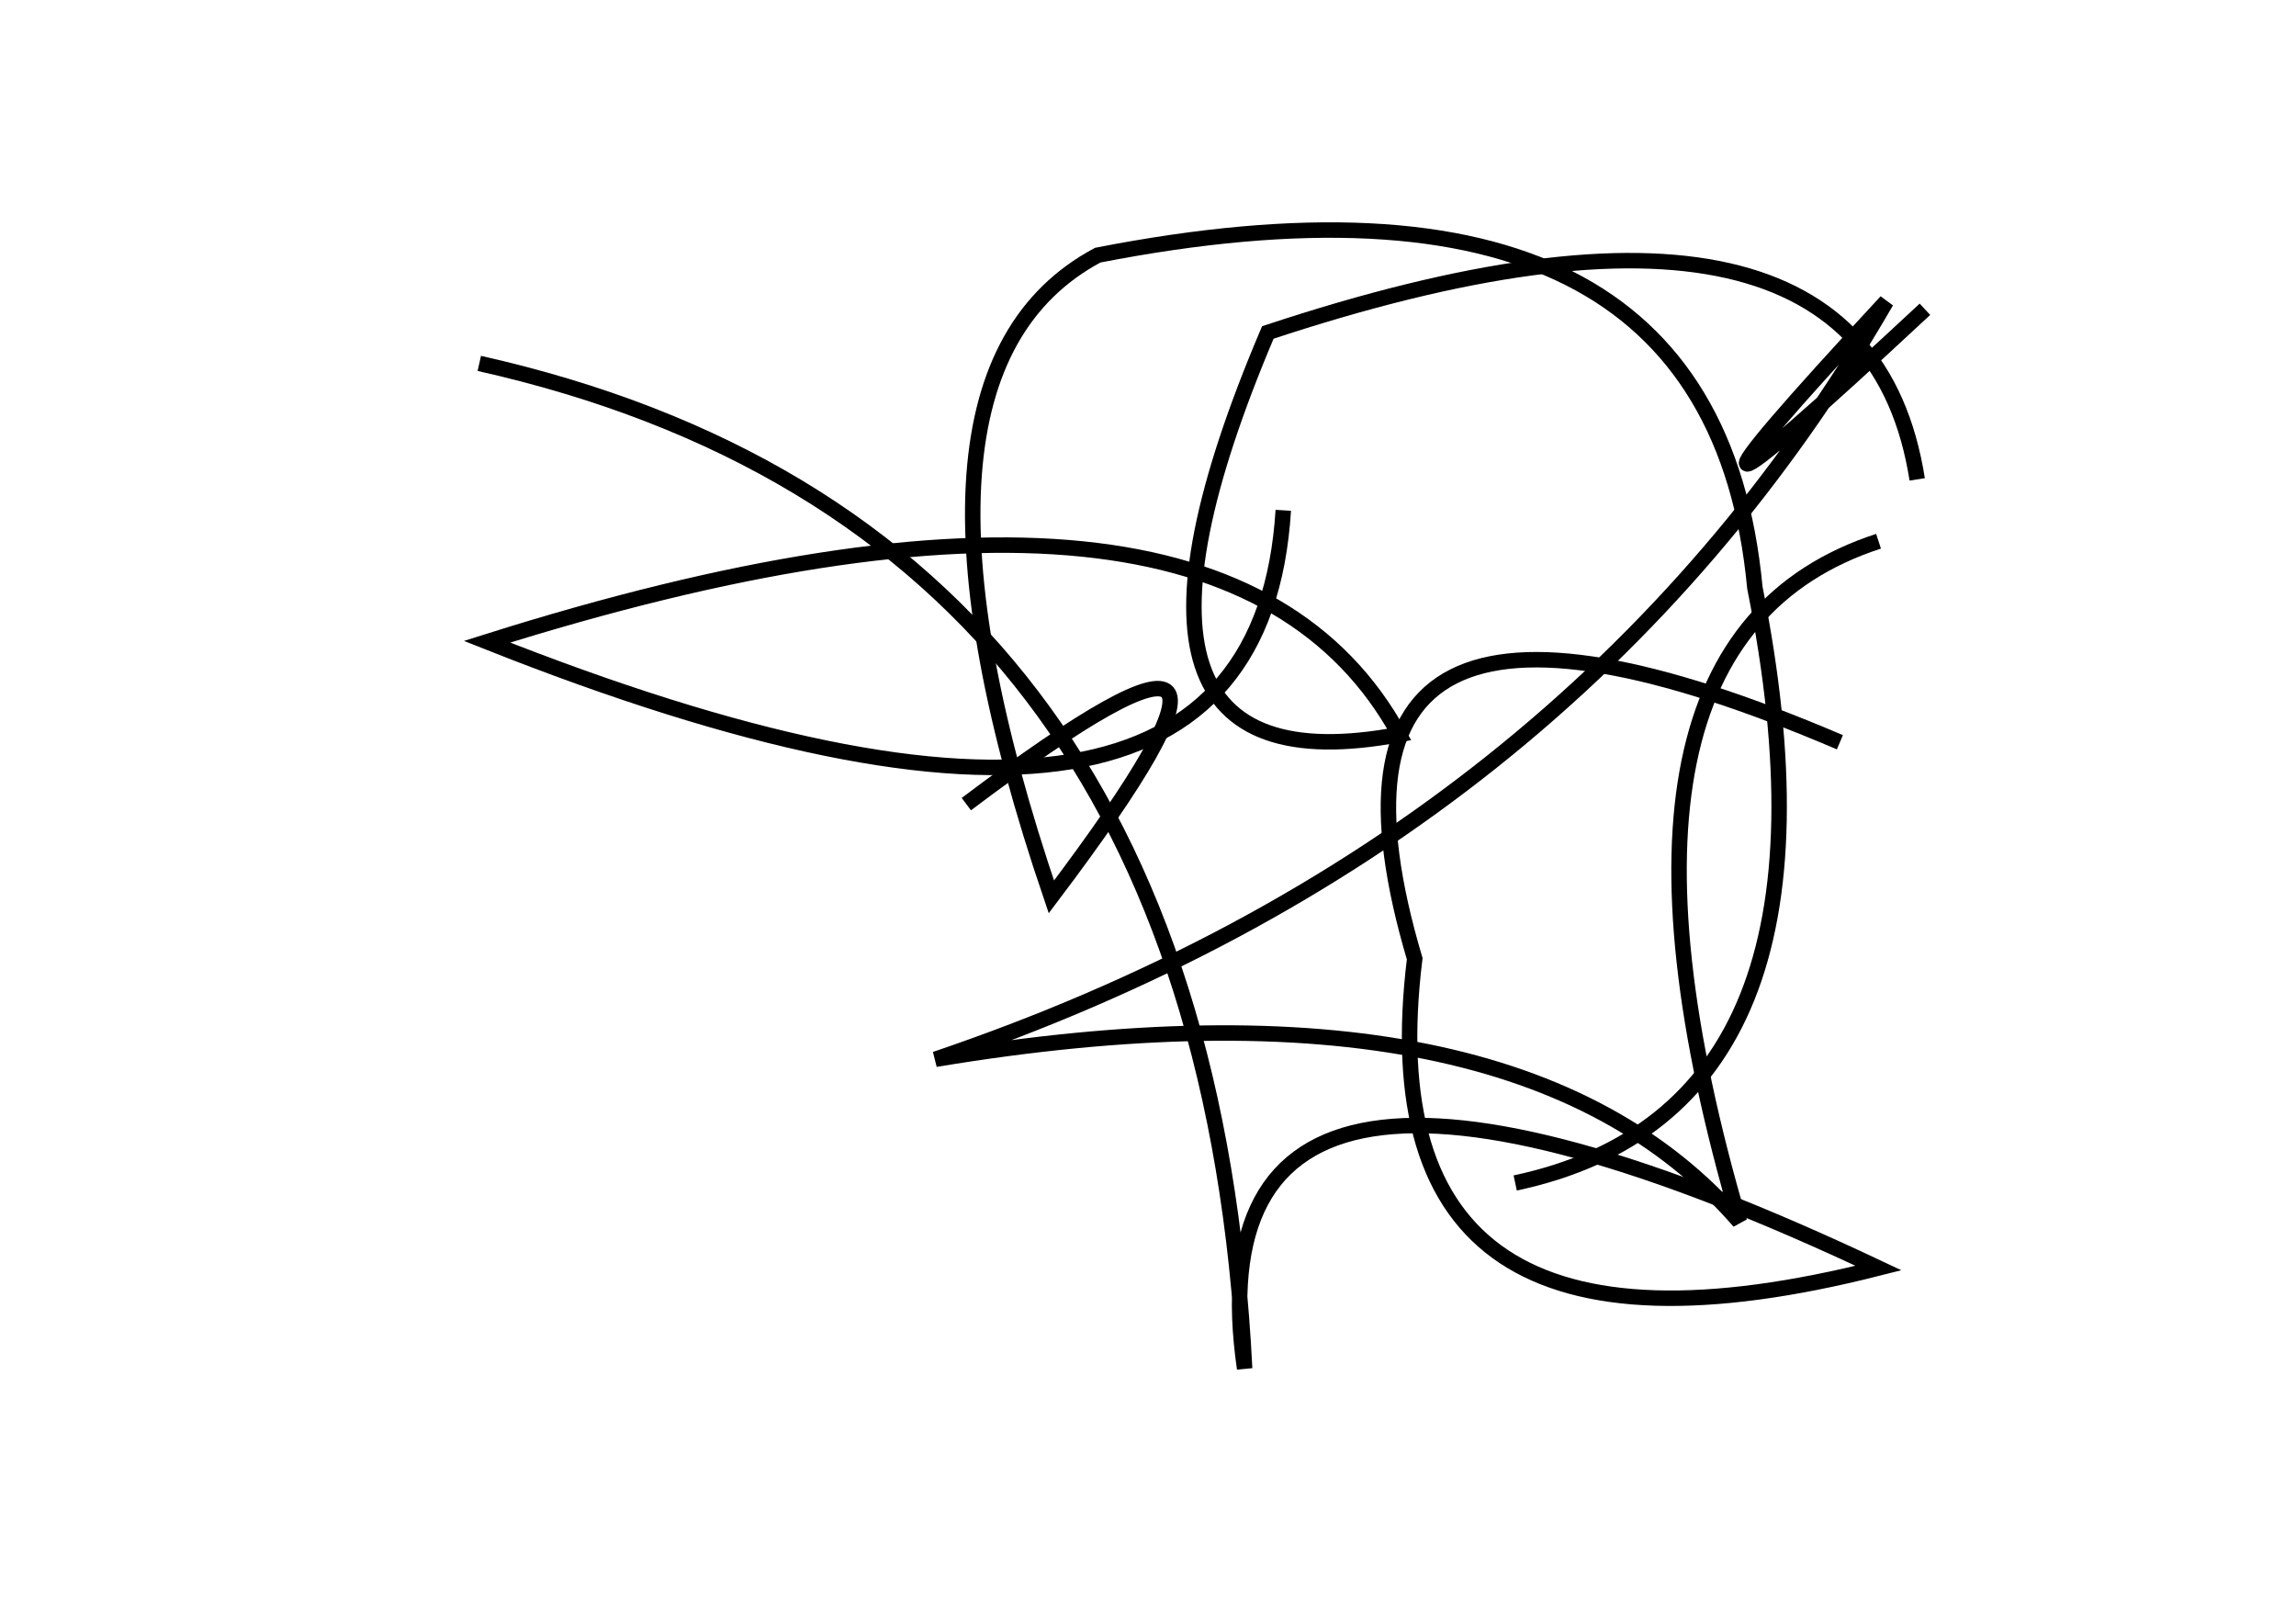 <?xml version="1.0" encoding="utf-8" ?>
<svg baseProfile="full" height="210mm" version="1.1" viewBox="0 0 297 210" width="297mm" xmlns="http://www.w3.org/2000/svg" xmlns:ev="http://www.w3.org/2001/xml-events" xmlns:xlink="http://www.w3.org/1999/xlink"><defs /><g transform="translate(43,30)"><path d="M 205,32 Q 198.0,-12.5 121,13 Q 95.5,73.0 138,65 Q 115.0,23.0 20,53 Q 119.5,92.5 123,36" fill="none" stroke="black" stroke-width="2" /><path d="M 153,123 Q 197.5,113.5 184,46 Q 178.5,-12.5 99,3 Q 70.0,18.5 93,86 Q 128.5,39.0 82,74" fill="none" stroke="black" stroke-width="2" /><path d="M 195,66 Q 122.5,35.0 140,94 Q 133.0,151.0 200,134 Q 110.0,91.5 118,147 Q 112.5,38.0 19,17" fill="none" stroke="black" stroke-width="2" /><path d="M 200,40 Q 160.0,53.0 182,128 Q 153.0,94.5 78,107 Q 160.5,79.0 201,9 Q 162.5,50.5 206,10" fill="none" stroke="black" stroke-width="2" /></g></svg>